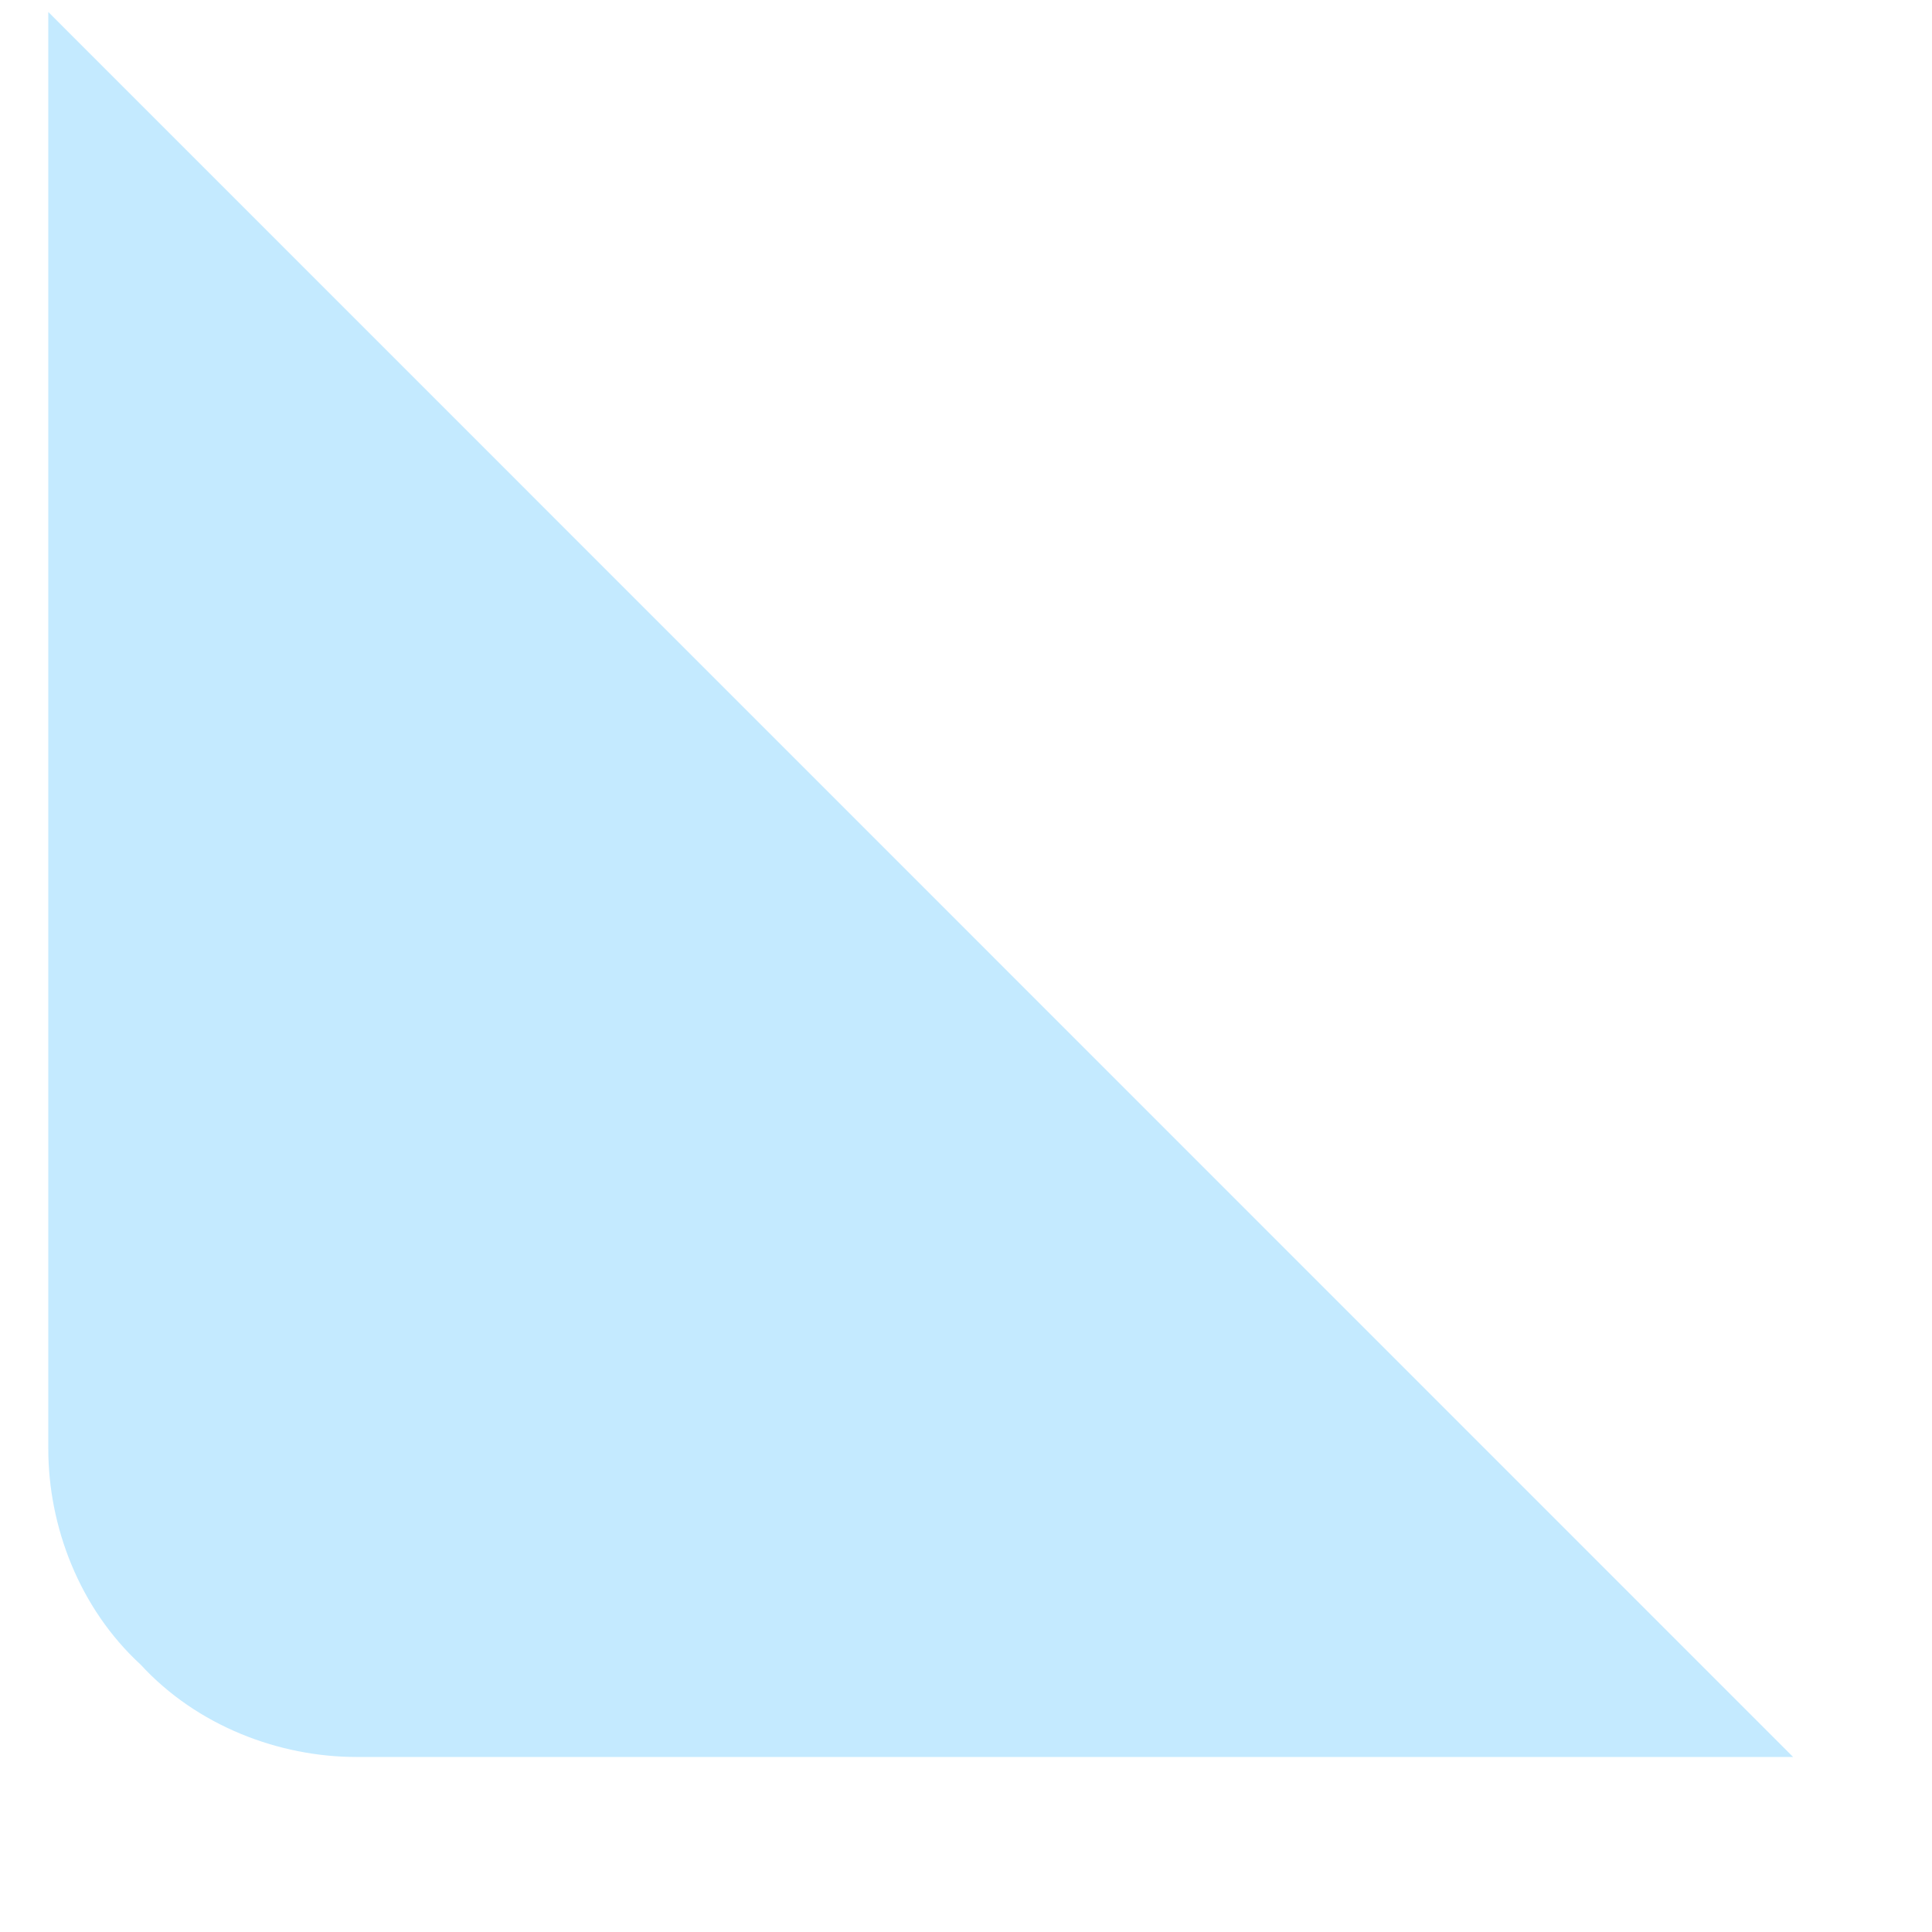 ﻿<?xml version="1.0" encoding="utf-8"?>
<svg version="1.1" xmlns:xlink="http://www.w3.org/1999/xlink" width="10px" height="10px" xmlns="http://www.w3.org/2000/svg">
  <g transform="matrix(1 0 0 1 -566 -80 )">
    <path d="M 0.25 0.062  L 9.281 9.094  L 1.844 9.094  C 1.445 9.094  1.02 8.934  0.728 8.616  C 0.409 8.323  0.25 7.898  0.25 7.5  L 0.25 0.062  Z " fill-rule="nonzero" fill="#c4eaff" stroke="none" transform="matrix(1 0 0 1 566 80 )" />
  </g>
</svg>
